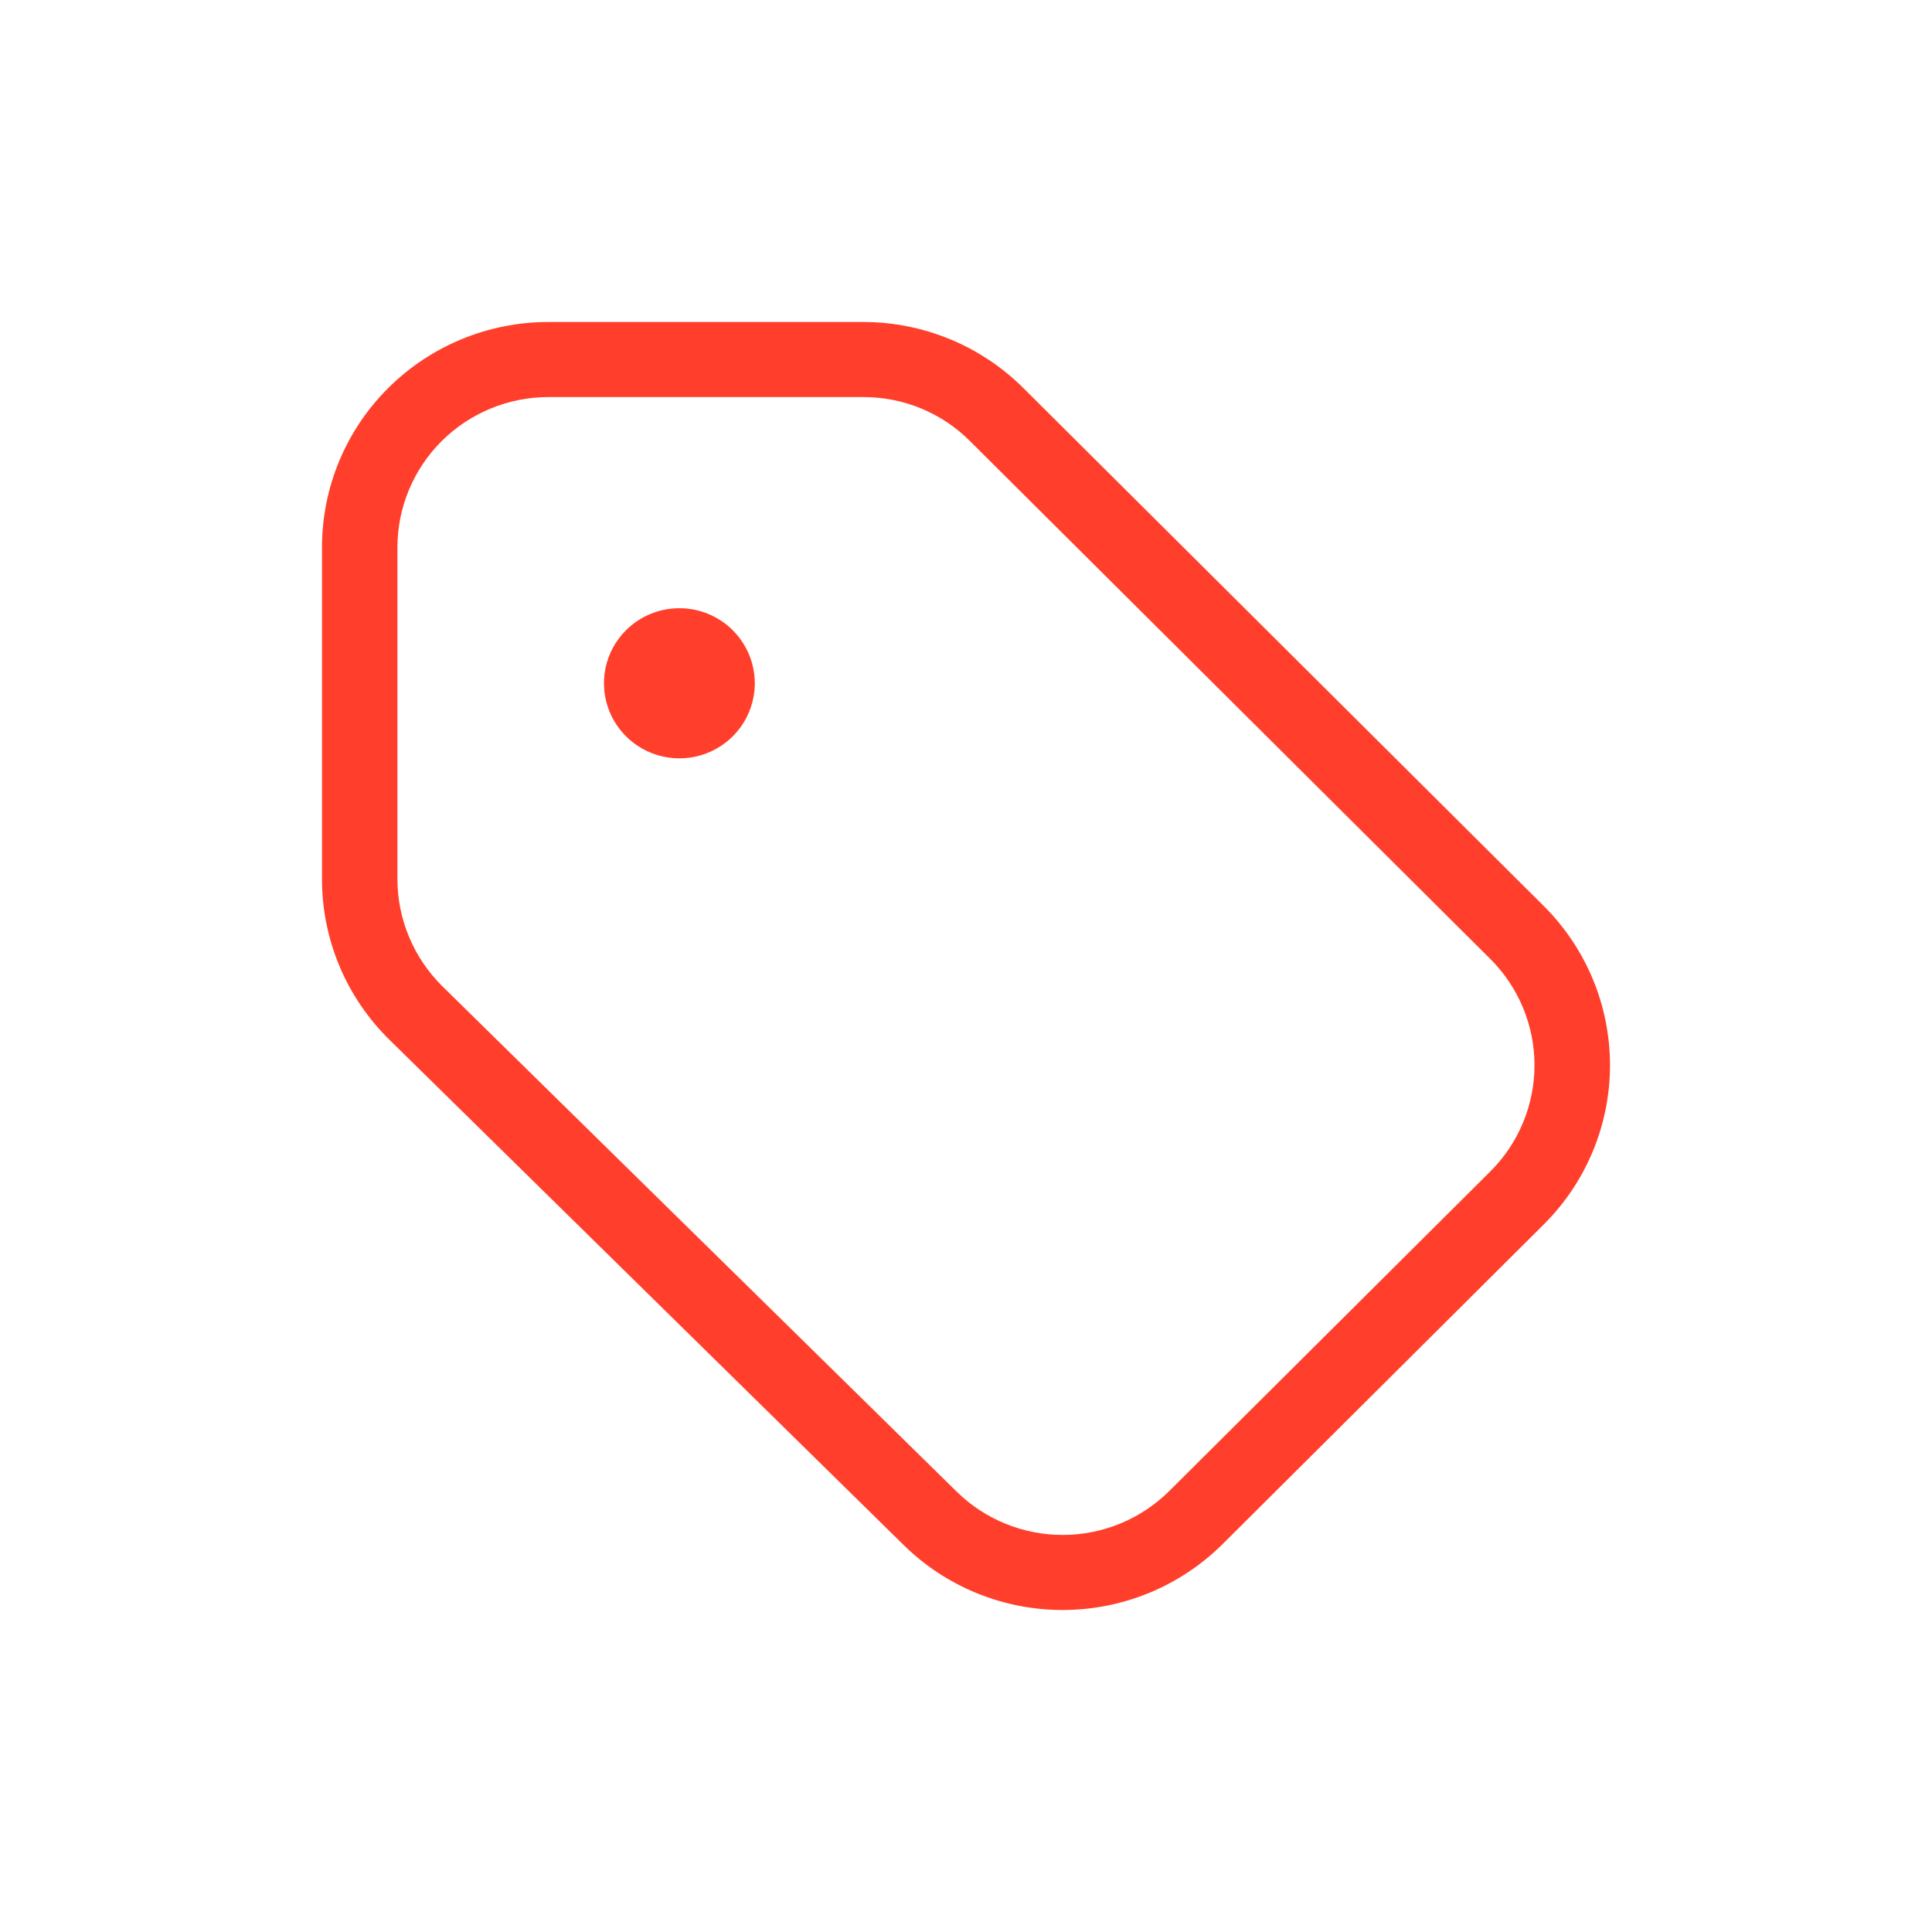 <svg width="48" height="48" viewBox="0 0 48 48" fill="none" xmlns="http://www.w3.org/2000/svg">
<path d="M21.448 9.865C21.94 9.864 22.428 9.96 22.883 10.147C23.338 10.335 23.751 10.61 24.098 10.958L37.028 23.827C37.73 24.527 38.124 25.476 38.124 26.465C38.124 27.454 37.73 28.403 37.028 29.103L29.052 37.042C28.352 37.739 27.403 38.132 26.413 38.135C25.423 38.138 24.472 37.751 23.768 37.059L10.989 24.502C10.637 24.154 10.357 23.741 10.166 23.285C9.975 22.83 9.875 22.341 9.874 21.847V13.596C9.875 12.607 10.271 11.659 10.973 10.959C11.676 10.26 12.629 9.866 13.622 9.865H21.448ZM21.448 8H13.622C12.131 8 10.701 8.59 9.647 9.639C8.592 10.688 8 12.112 8 13.596V21.847C8 22.588 8.148 23.322 8.435 24.005C8.722 24.689 9.143 25.309 9.672 25.829L22.451 38.386C23.508 39.425 24.934 40.005 26.419 40C27.904 39.995 29.327 39.406 30.377 38.361L38.353 30.422C39.408 29.373 40 27.949 40 26.465C40 24.981 39.408 23.558 38.353 22.508L25.423 9.639C24.369 8.59 22.939 8 21.448 8ZM15.554 15.657C15.292 15.918 15.113 16.25 15.041 16.612C14.969 16.974 15.006 17.349 15.148 17.69C15.29 18.031 15.53 18.322 15.838 18.527C16.146 18.732 16.508 18.841 16.879 18.841C17.25 18.841 17.612 18.732 17.92 18.527C18.229 18.322 18.469 18.031 18.61 17.69C18.752 17.349 18.79 16.974 18.717 16.612C18.645 16.25 18.466 15.918 18.204 15.657C17.853 15.307 17.376 15.111 16.879 15.111C16.382 15.111 15.905 15.307 15.554 15.657Z" fill="#FF3F2B"/>
</svg>
